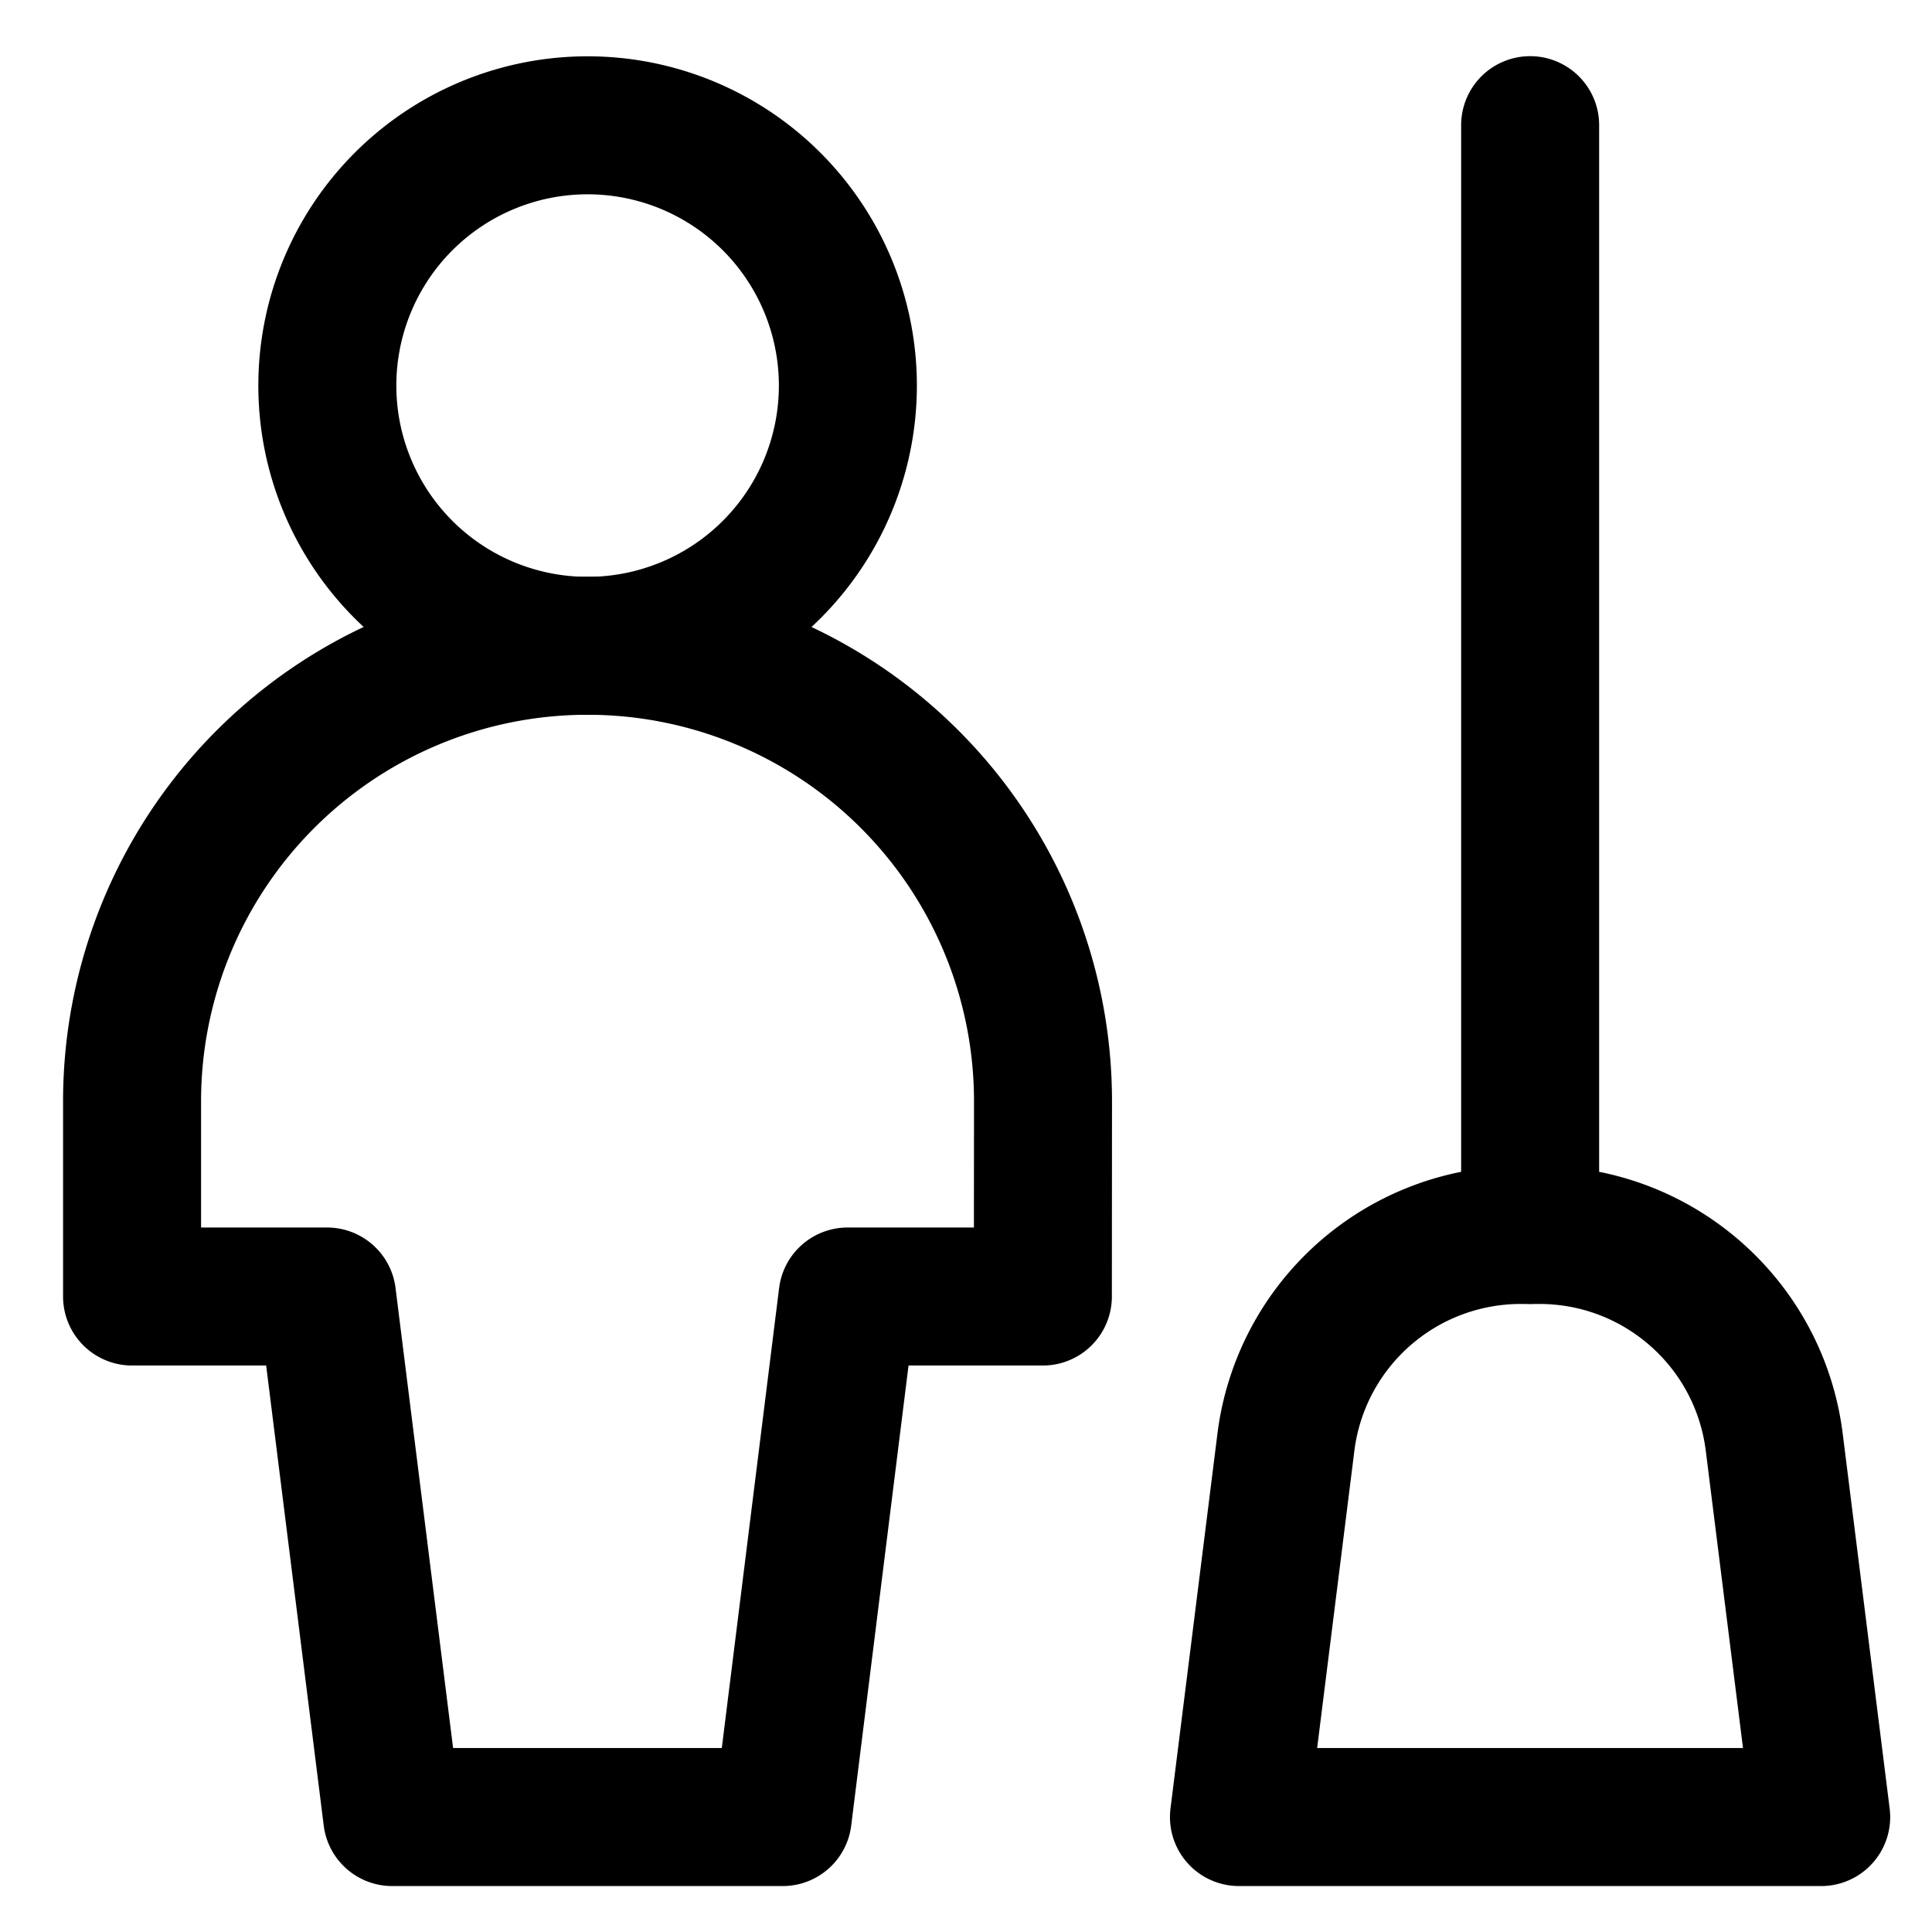 <svg focusable="false" xmlns="http://www.w3.org/2000/svg" fill="none" role="img" aria-label="Icon" viewBox="0 0 14 14">
  <g stroke="currentColor" stroke-linecap="round" stroke-linejoin="round">
    <path d="M9.318 10.452a1.715 1.715 0 0 1 1.702-1.503h.135c.865 0 1.595.644 1.702 1.503l.34 2.715H8.978zm1.77-1.502V.907M4.258 4.68a1.886 1.886 0 1 0 0-3.772 1.886 1.886 0 0 0 0 3.772"/>
    <path d="M7.558 7.98a3.3 3.3 0 1 0-6.601 0v1.415H2.37l.472 3.772h2.83l.47-3.772h1.415z"/>
  </g>
</svg>
